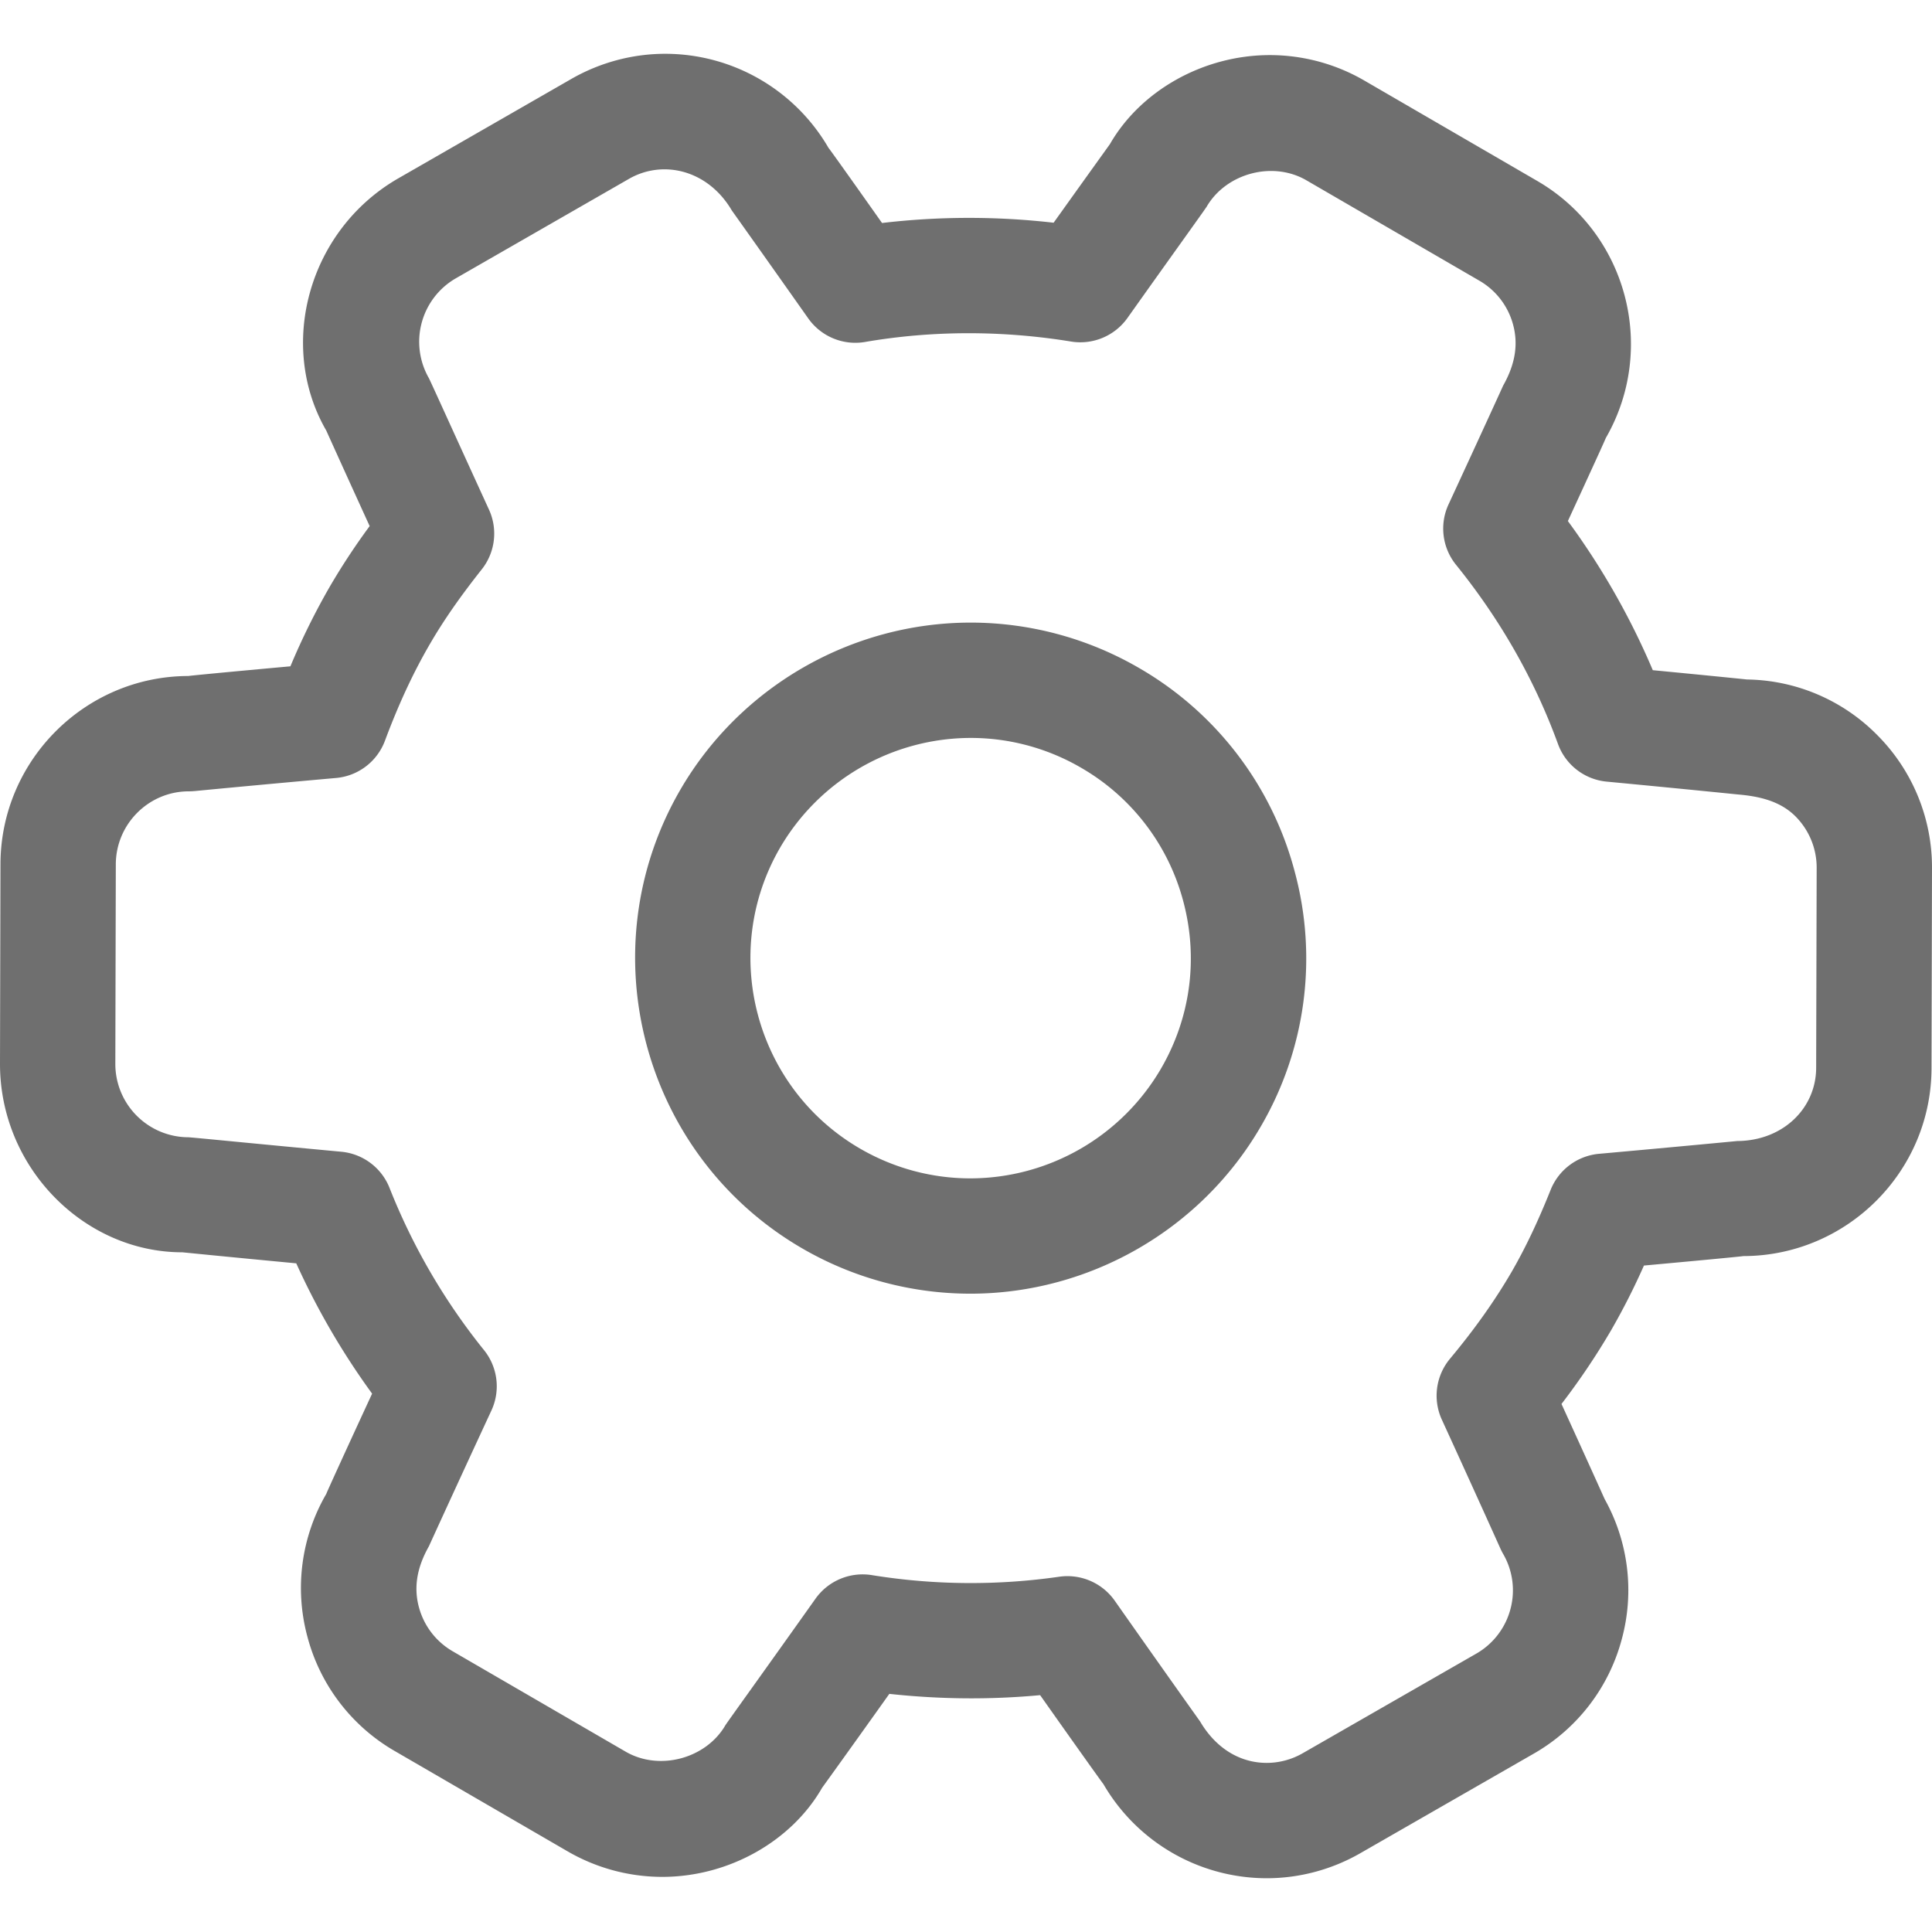 <?xml version="1.0" standalone="no"?><!DOCTYPE svg PUBLIC "-//W3C//DTD SVG 1.1//EN" "http://www.w3.org/Graphics/SVG/1.1/DTD/svg11.dtd"><svg t="1571278602874" class="icon" viewBox="0 0 1024 1024" version="1.1" xmlns="http://www.w3.org/2000/svg" p-id="19539" xmlns:xlink="http://www.w3.org/1999/xlink" width="16" height="16"><defs><style type="text/css"></style></defs><path d="M994.864 389.48a98.848 98.848 0 0 0-68.88-29.336c-5.08-0.536-23.496-2.392-49.968-4.928a391.984 391.984 0 0 0-45.008-79.048c12.264-26.624 20.152-43.872 20.088-43.992 27.464-47.64 11.168-108.752-36.384-136.312L723.144 42.704a99.856 99.856 0 0 0-50.056-13.504c-35.544 0-68.672 19.072-84.824 47.216 0 0-11.608 16.136-29.824 41.632a393.76 393.76 0 0 0-90.944 0.144c-17.008-24.088-28.176-39.744-28.328-39.744a100.128 100.128 0 0 0-86.552-49.936c-17.344 0-34.504 4.584-49.656 13.248l-91.84 52.76c-47.736 27.464-64.256 88.616-38.2 133.672 0 0 8.968 19.904 23.008 50.648a358.296 358.296 0 0 0-21.056 31.96 372.144 372.144 0 0 0-20.952 42.36c-32.472 2.952-53.8 5.008-54.04 5.136C45.112 358.376 0.416 403.024 0.248 457.944L0 563.816c-0.064 55.04 44.608 99.928 96.616 99.928h0.04s23.808 2.392 60.368 5.848a391.424 391.424 0 0 0 40.2 69.064c-14.728 31.84-24.352 53.008-24.28 53.128a99.16 99.16 0 0 0-10.04 75.6 99.192 99.192 0 0 0 46.4 60.744l91.6 53.16a100.136 100.136 0 0 0 50.056 13.496c35.512 0 68.648-19.072 84.768-47.216 0 0 14.144-19.576 35.632-49.784 26.56 2.888 53.336 3.168 79.928 0.68 20.032 28.392 33.376 47.072 33.496 47.072a100.224 100.224 0 0 0 86.584 49.968c17.368 0 34.56-4.6 49.664-13.288l91.808-52.704a99.256 99.256 0 0 0 46.712-60.624 99.088 99.088 0 0 0-9.04-74.312c-2.208-4.928-10.656-23.64-22.888-50.448a374.088 374.088 0 0 0 26.384-39.216 362.928 362.928 0 0 0 17.312-34.144c31.728-2.896 52.552-4.896 52.704-5.016 54.92-0.096 99.632-44.776 99.72-99.632L1024 460.184a99.36 99.36 0 0 0-29.136-70.704z m-32.264 176.48c-0.032 21.312-17.432 38.656-41.816 38.808-0.064 0-29.696 2.864-73.272 6.776a30.576 30.576 0 0 0-25.64 19.104c-6.832 17.072-13.432 30.92-20.744 43.576-8.896 15.248-19.552 30.296-32.592 45.928a30.544 30.544 0 0 0-4.328 32.296c18.624 40.648 31.072 68.408 31.104 68.472 0.416 0.92 0.888 1.824 1.4 2.72a38.456 38.456 0 0 1 3.824 29.336 38.616 38.616 0 0 1-18.144 23.52l-91.84 52.704c-5.84 3.376-12.48 5.168-19.184 5.168-13.88 0-26.776-7.464-35.312-21.992-0.032-0.032-18.504-25.936-45.24-63.992a30.656 30.656 0 0 0-29.376-12.688 328.48 328.48 0 0 1-99.416-0.864 30.656 30.656 0 0 0-29.784 12.504c-27.168 38.296-46.024 64.416-47.728 67.008-10.264 17.76-35.008 24.48-52.936 14.056l-91.6-53.16c-8.936-5.192-15.328-13.544-17.984-23.544s-1.272-20.448 5.312-32.088c0.032-0.064 13.368-29.368 33.144-71.992a30.528 30.528 0 0 0-3.912-32.024 330.784 330.784 0 0 1-50.056-85.928 30.536 30.536 0 0 0-25.576-19.216c-46.376-4.328-78.08-7.52-81.112-7.672a38.856 38.856 0 0 1-38.664-38.856l0.256-105.816c0.056-21.336 17.416-38.68 38.68-38.68 0.984 0 2.192-0.064 3.176-0.152 0.056 0 30.368-2.952 74.888-6.928a30.544 30.544 0 0 0 25.92-19.784c7.152-19.168 14.888-35.88 23.728-51.072 7.24-12.504 16-25.104 27.552-39.696a30.528 30.528 0 0 0 3.832-31.712c-18.232-39.808-30.488-66.976-31.856-69.68a38.808 38.808 0 0 1 14.296-52.888l91.792-52.728c18.072-10.352 41.888-4.712 54.512 16.808 0.032 0.032 16.416 23.048 40.472 57.144a30.56 30.56 0 0 0 30.176 12.504c35.28-6.072 72.528-6.192 109.176-0.208a30.64 30.64 0 0 0 29.824-12.464c24.024-33.832 40.264-56.352 41.96-58.944 10.272-17.712 34.92-24.512 52.92-14.056l91.6 53.168a38.384 38.384 0 0 1 17.992 23.544c2.656 10.016 1.256 20.464-5.312 32.072 0 0.032-11.512 25.296-28.944 62.96a30.512 30.512 0 0 0 3.968 32.056c23.464 29.016 41.632 60.952 54.024 94.944a30.512 30.512 0 0 0 25.84 19.968c41.496 3.936 69.512 6.808 69.568 6.808 11.288 0.952 22.328 3.496 30.392 11.52a38.528 38.528 0 0 1 11.312 27.432l-0.272 105.92z" fill="#6f6f6f" p-id="19540"></path><path d="M603.664 354.016a177.816 177.816 0 0 0-89.128-24.024c-63.24 0-122.216 33.936-153.944 88.584-49.184 84.832-20.224 193.856 64.56 243.072a177.76 177.76 0 0 0 89.12 24.032c63.24 0 122.224-33.936 153.952-88.584a176.6 176.6 0 0 0 18.056-134.904 176.568 176.568 0 0 0-82.616-108.176z m11.672 212.4a117.168 117.168 0 0 1-101.064 58.144c-20.448 0-40.648-5.44-58.44-15.792-55.632-32.296-74.648-103.832-42.352-159.504a117.16 117.16 0 0 1 101.056-58.144c20.448 0 40.656 5.432 58.448 15.792a115.944 115.944 0 0 1 54.224 70.976c8 30.112 3.8 61.576-11.872 88.528z" fill="#6f6f6f" p-id="19541"></path></svg>